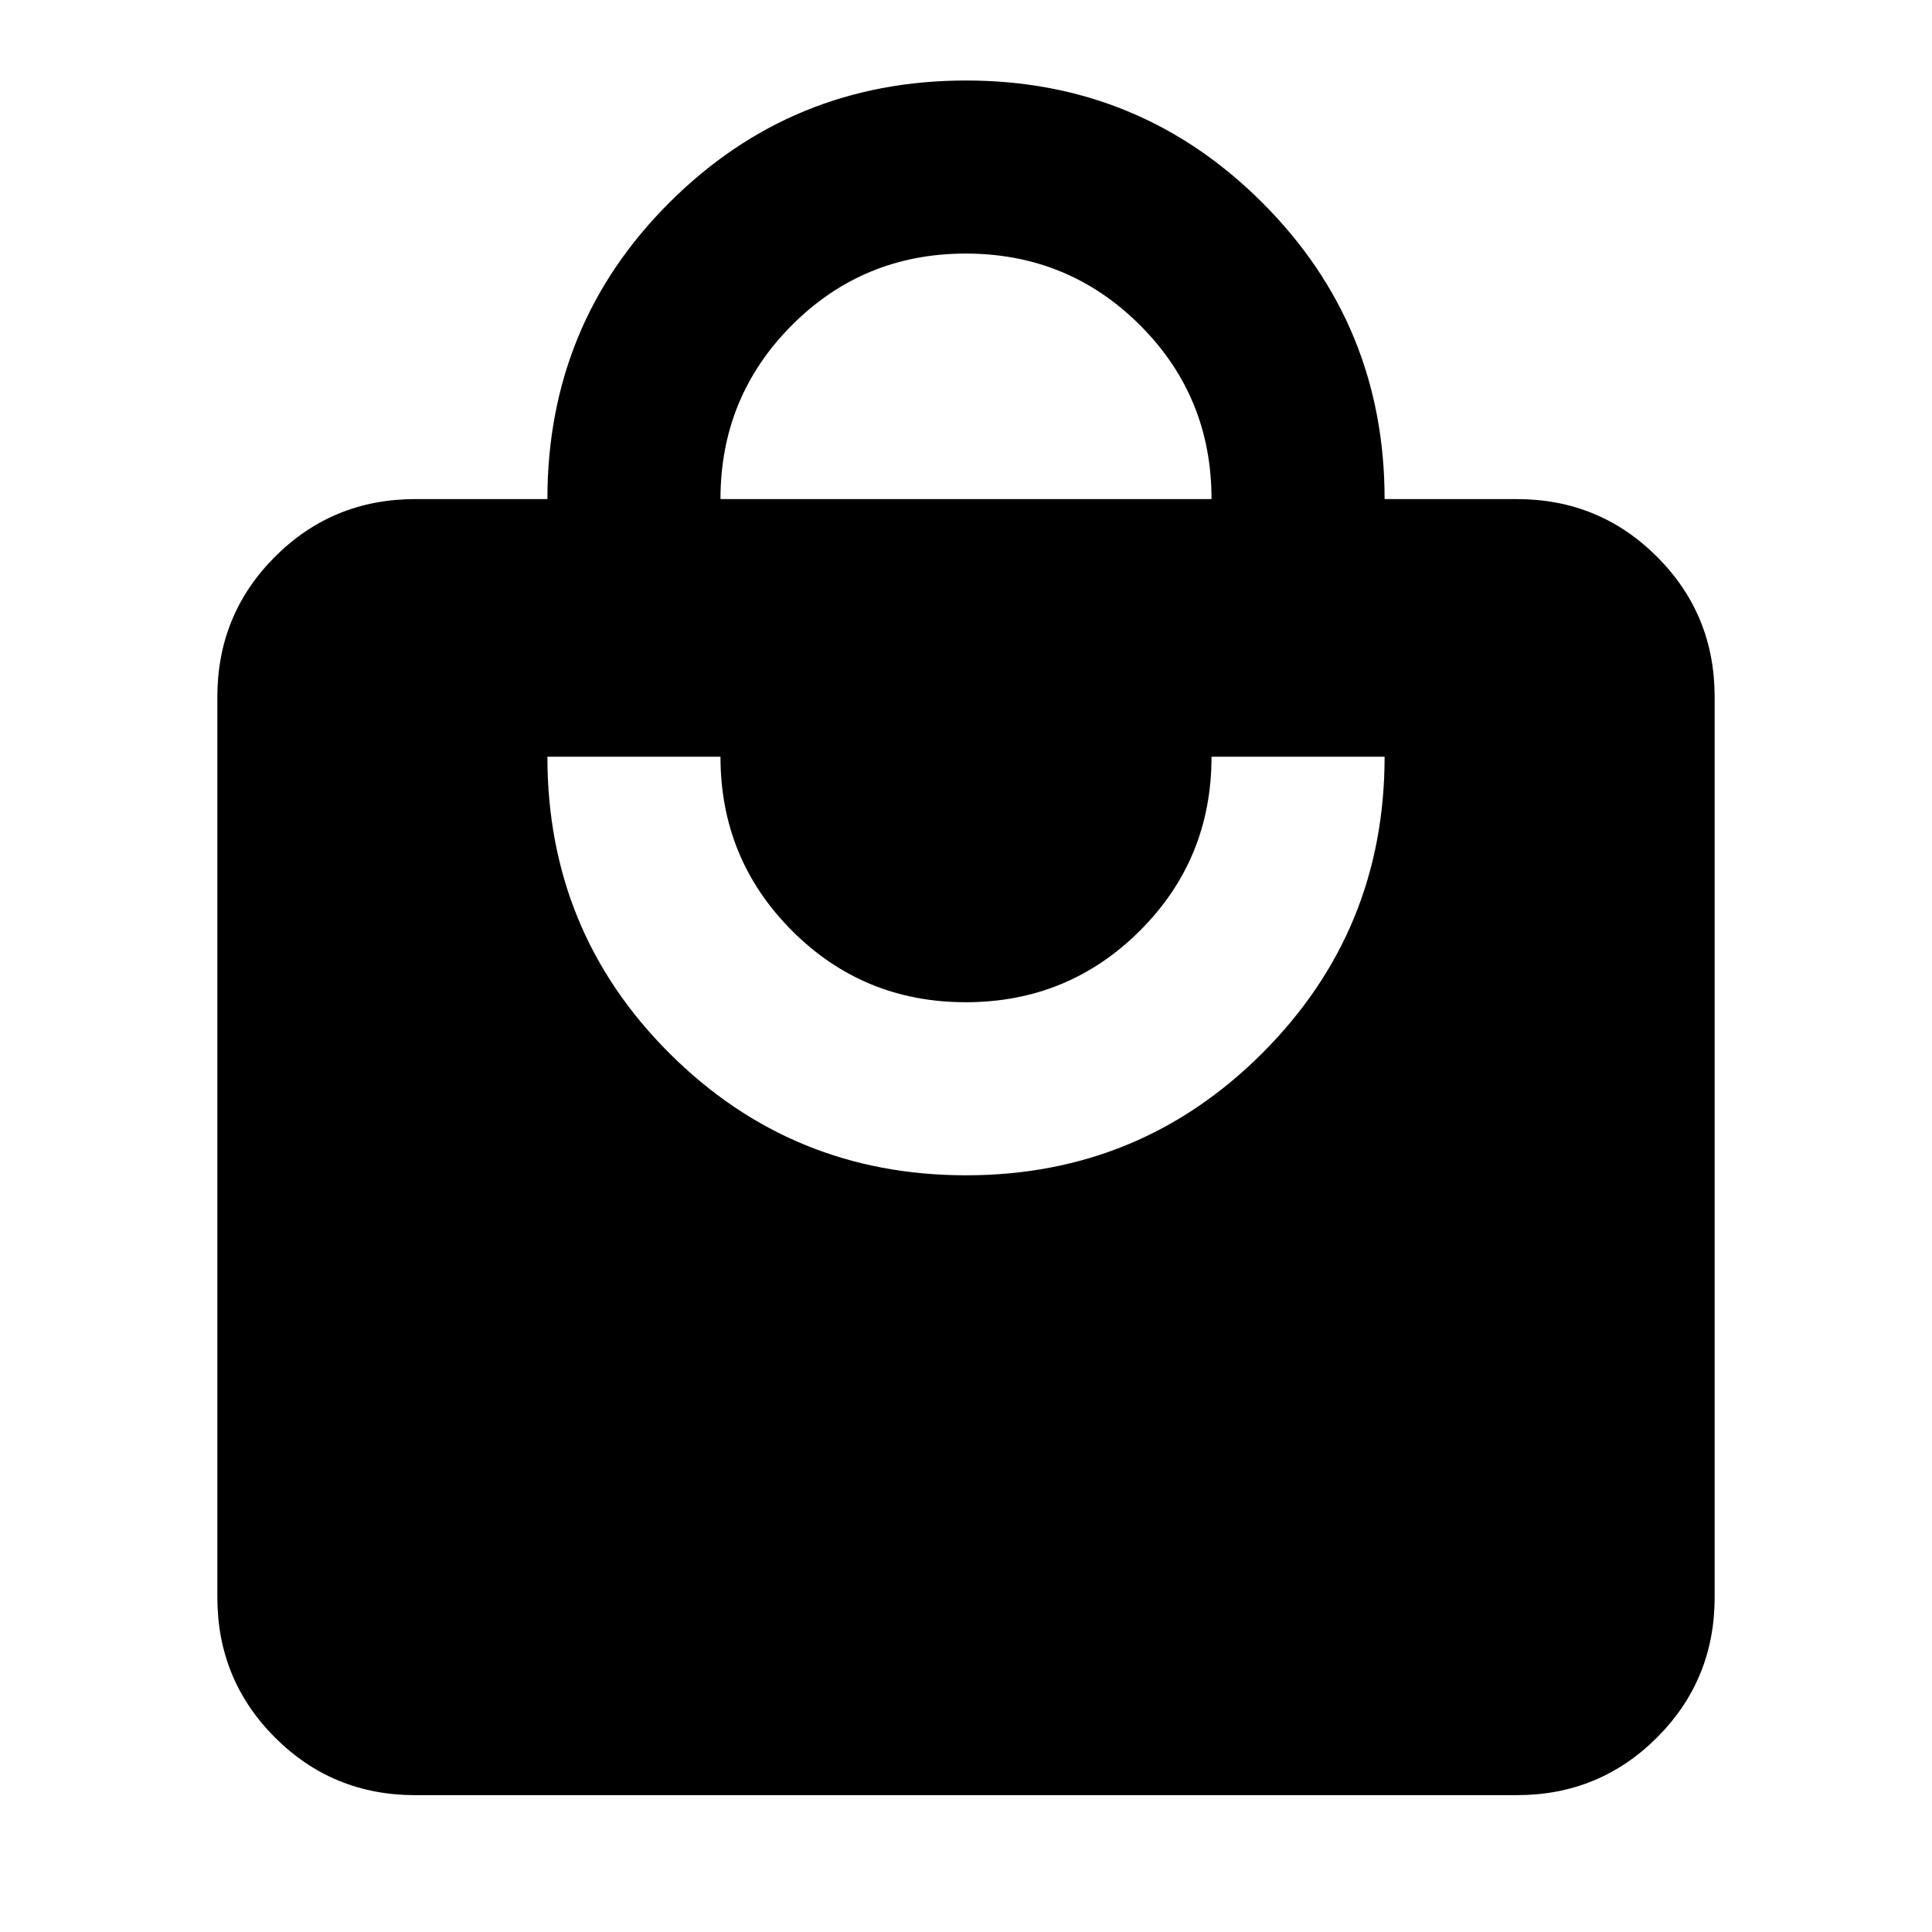 <svg xmlns="http://www.w3.org/2000/svg" height="24" viewBox="0 -960 960 960" width="24"><path d="M206.31-68q-41.03 0-69.67-28.64T108-166.31v-447.38q0-41.03 28.64-69.67T206.31-712H272q0-86.92 60.73-147.46Q393.46-920 480-920q86.54 0 147.27 60.73Q688-798.54 688-712h65.69q41.03 0 69.67 28.64T852-613.69v447.38q0 41.03-28.64 69.67T753.69-68H206.31ZM480-376q86.54 0 147.27-60.73Q688-497.46 688-584h-86q0 51-35.62 86.5t-86.5 35.5q-50.88 0-86.38-35.58Q358-533.17 358-584h-86q0 86.92 60.73 147.46Q393.46-376 480-376ZM358-712h244q0-51-35.62-86.5t-86.5-35.5q-50.88 0-86.38 35.58Q358-762.83 358-712Z"/></svg>